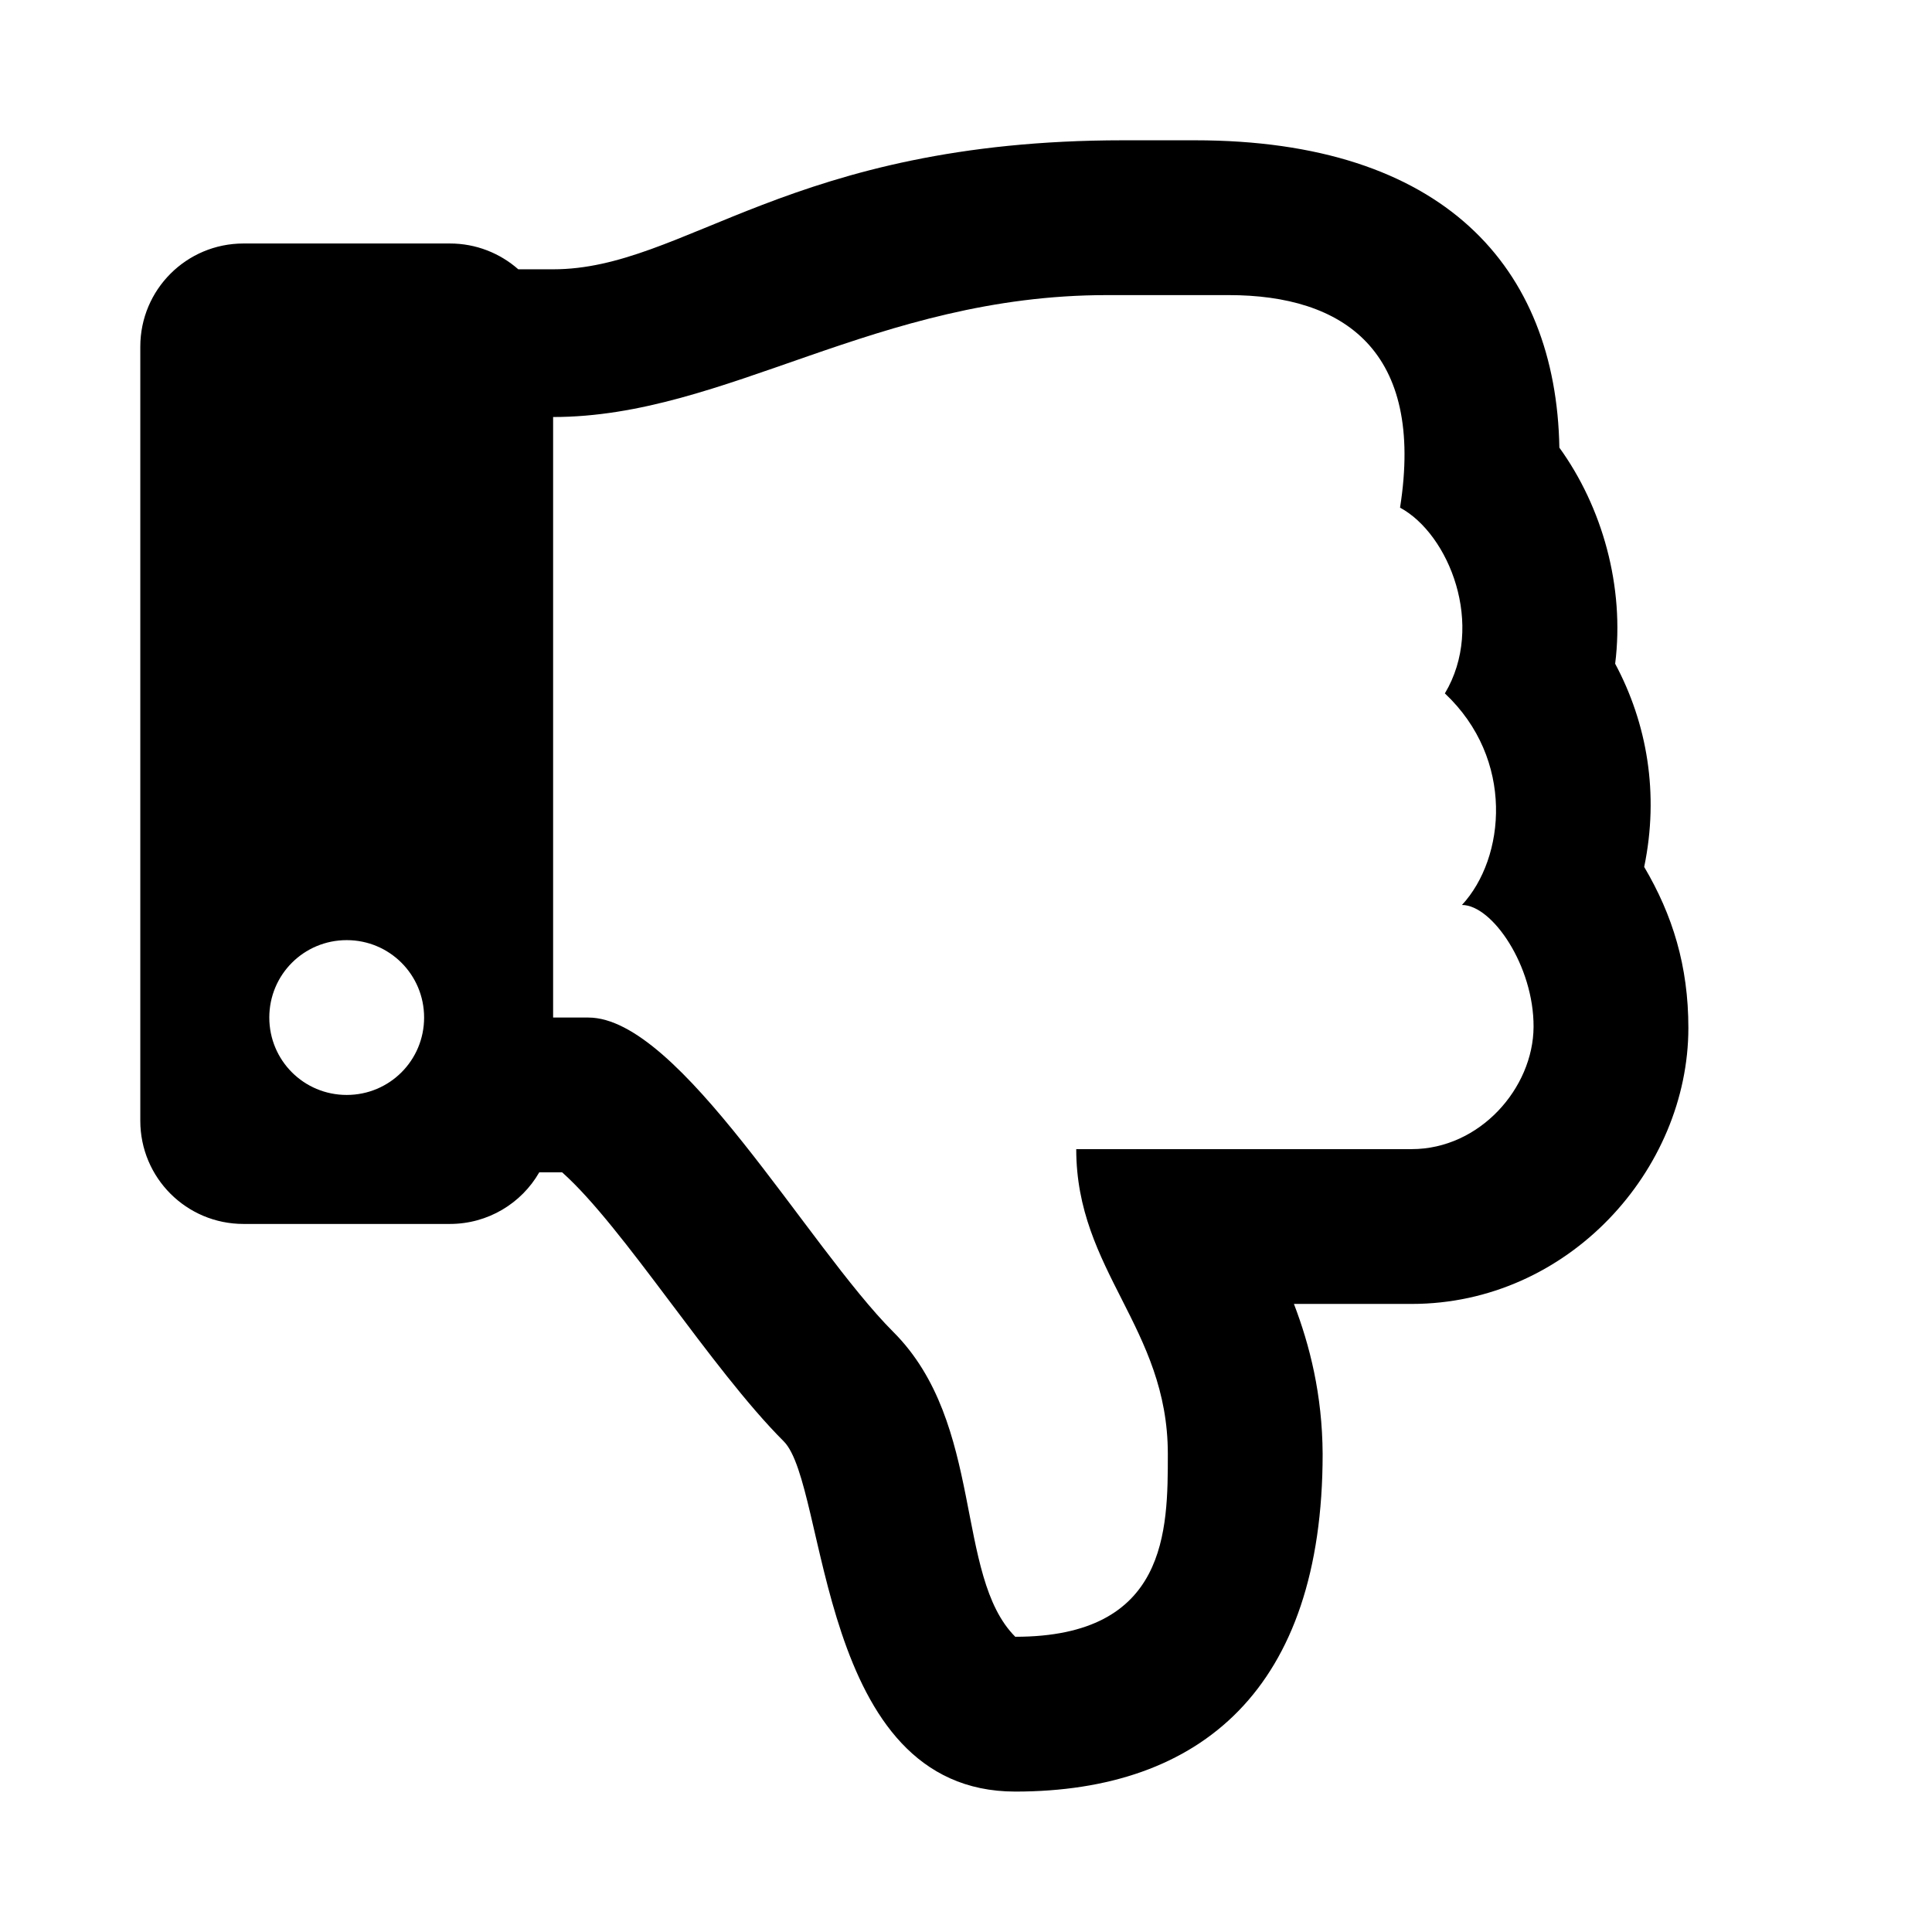 <svg xmlns="http://www.w3.org/2000/svg" width="100%" height="100%" viewBox="0 0 599.04 599.04"><path fill="currentColor" d="M509.8 268.8c8.8 14.9 13.7 30.7 13.7 49.9 0 44-37.2 85.6-85.8 85.6h-36.5c4.9 12.8 8.8 28.1 8.9 46.5 0 72.8-37.7 104.7-95.3 104.7-61.6 0-58.1-94.9-71.8-108.6-22.7-22.7-49.6-66.4-68.7-83.4h-7.1c-5.5 9.6-15.9 16-27.7 16h-64c-17.7 0-32-14.3-32-32v-240c0-17.7 14.3-32 32-32h64c8.1 0 15.5 3 21.2 8h10.8c41 0 73.2-40 176.8-40 7.2 0 15.2 0 22.2 0 77.1 0 112 39.4 113 95.3 13.3 18.4 20.3 43.1 17.3 67 9.9 18.5 13.7 40.3 9 63zM107.5 339.5c13.3 0 24-10.7 24-24s-10.7-24-24-24-24 10.7-24 24 10.7 24 24 24zM437.7 356.3c21.1 0 37.7-18.9 37.8-37.9 0.1-18.9-12.8-37.8-22.2-37.8 13.5-14.6 16.4-45.2-5.3-65.6 12.6-21.1 1.3-49.4-13.9-57.6 7.7-48.8-17.6-65.9-53.1-65.9h-37.8c-71.6 0-118 37.8-171.7 37.8v186.2h10.9c28.4 0 68 70.9 94.6 97.5 28.4 28.4 18.9 75.6 37.8 94.5 47.3 0 47.3-33 47.3-56.7 0-39.2-28.4-56.7-28.4-94.5h104z" /></svg>